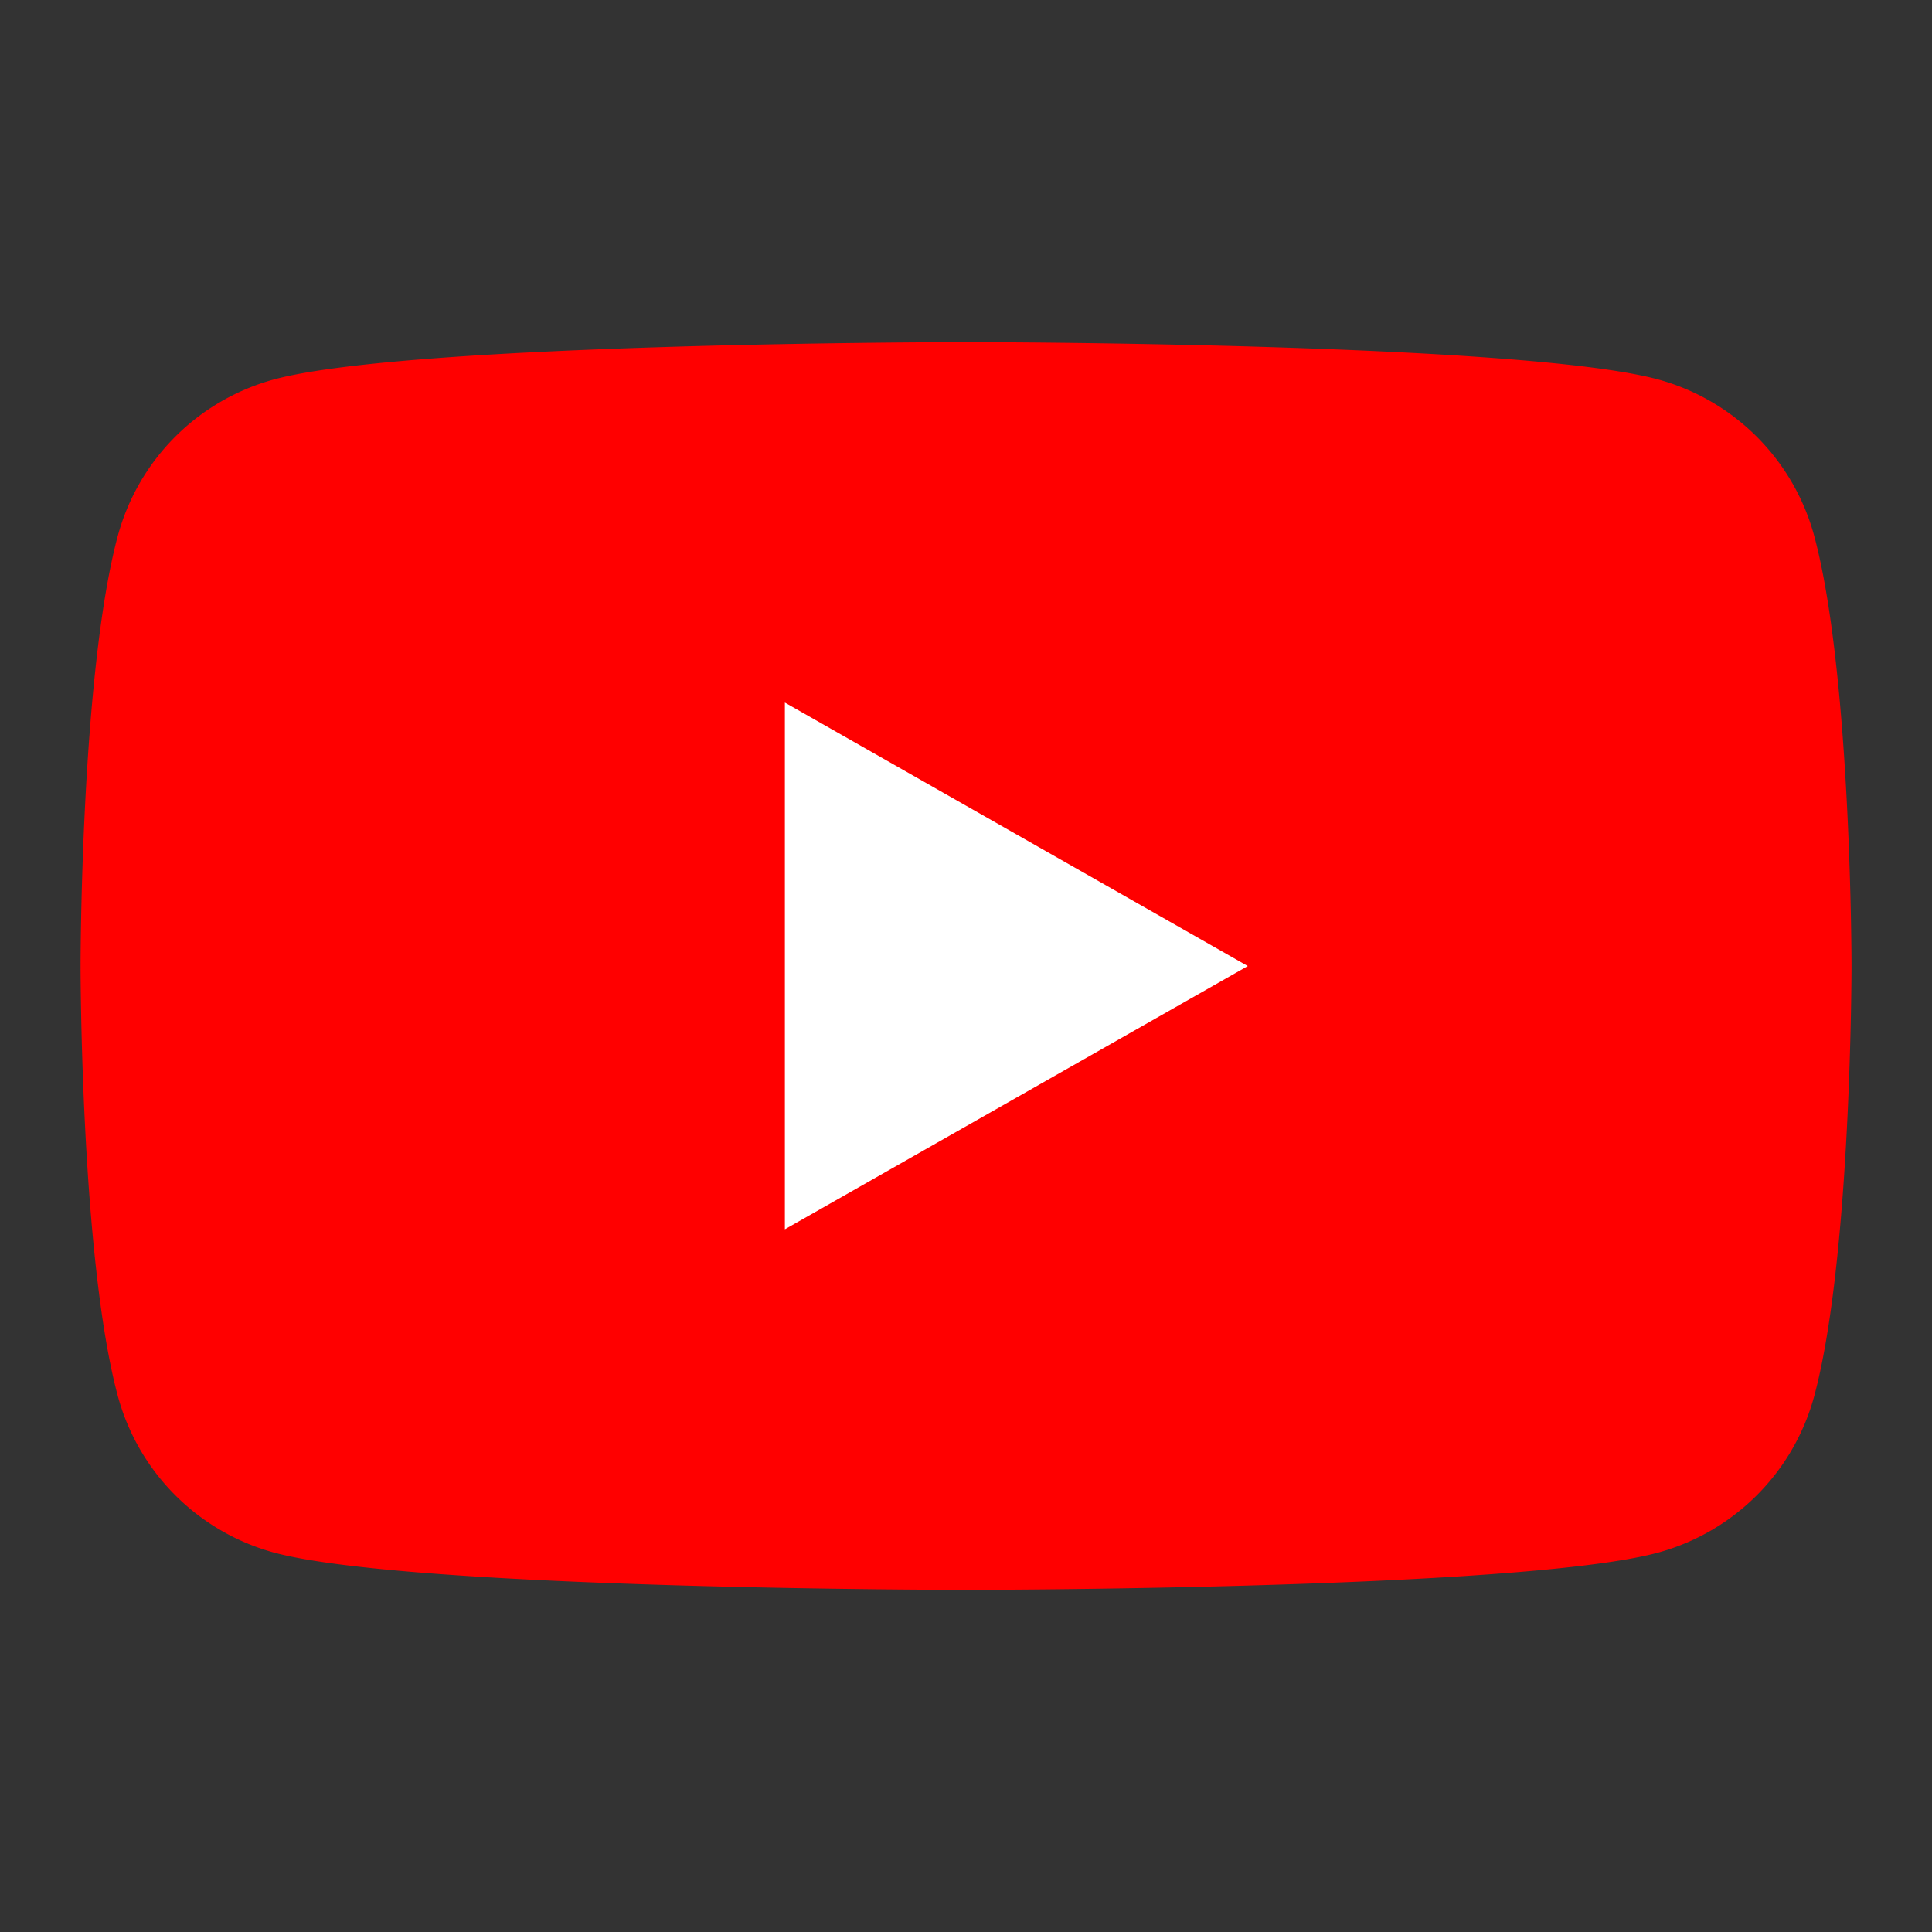 <svg width="32" height="32" fill="none" xmlns="http://www.w3.org/2000/svg"><rect width="100%" height="100%" fill="#333333" stroke="none"/><path d="M30.054 8.894a3.685 3.685 0 00-2.593-2.61C25.174 5.667 16 5.667 16 5.667s-9.173 0-11.46.617a3.685 3.685 0 00-2.594 2.61C1.334 11.196 1.334 16 1.334 16s0 4.804.613 7.106a3.686 3.686 0 002.593 2.61c2.288.617 11.46.617 11.46.617s9.174 0 11.46-.616a3.686 3.686 0 002.594-2.61c.613-2.303.613-7.107.613-7.107s0-4.804-.613-7.106" fill="red"/><path d="M13 20.361l7.667-4.36L13 11.637v8.723z" fill="#fff"/></svg>